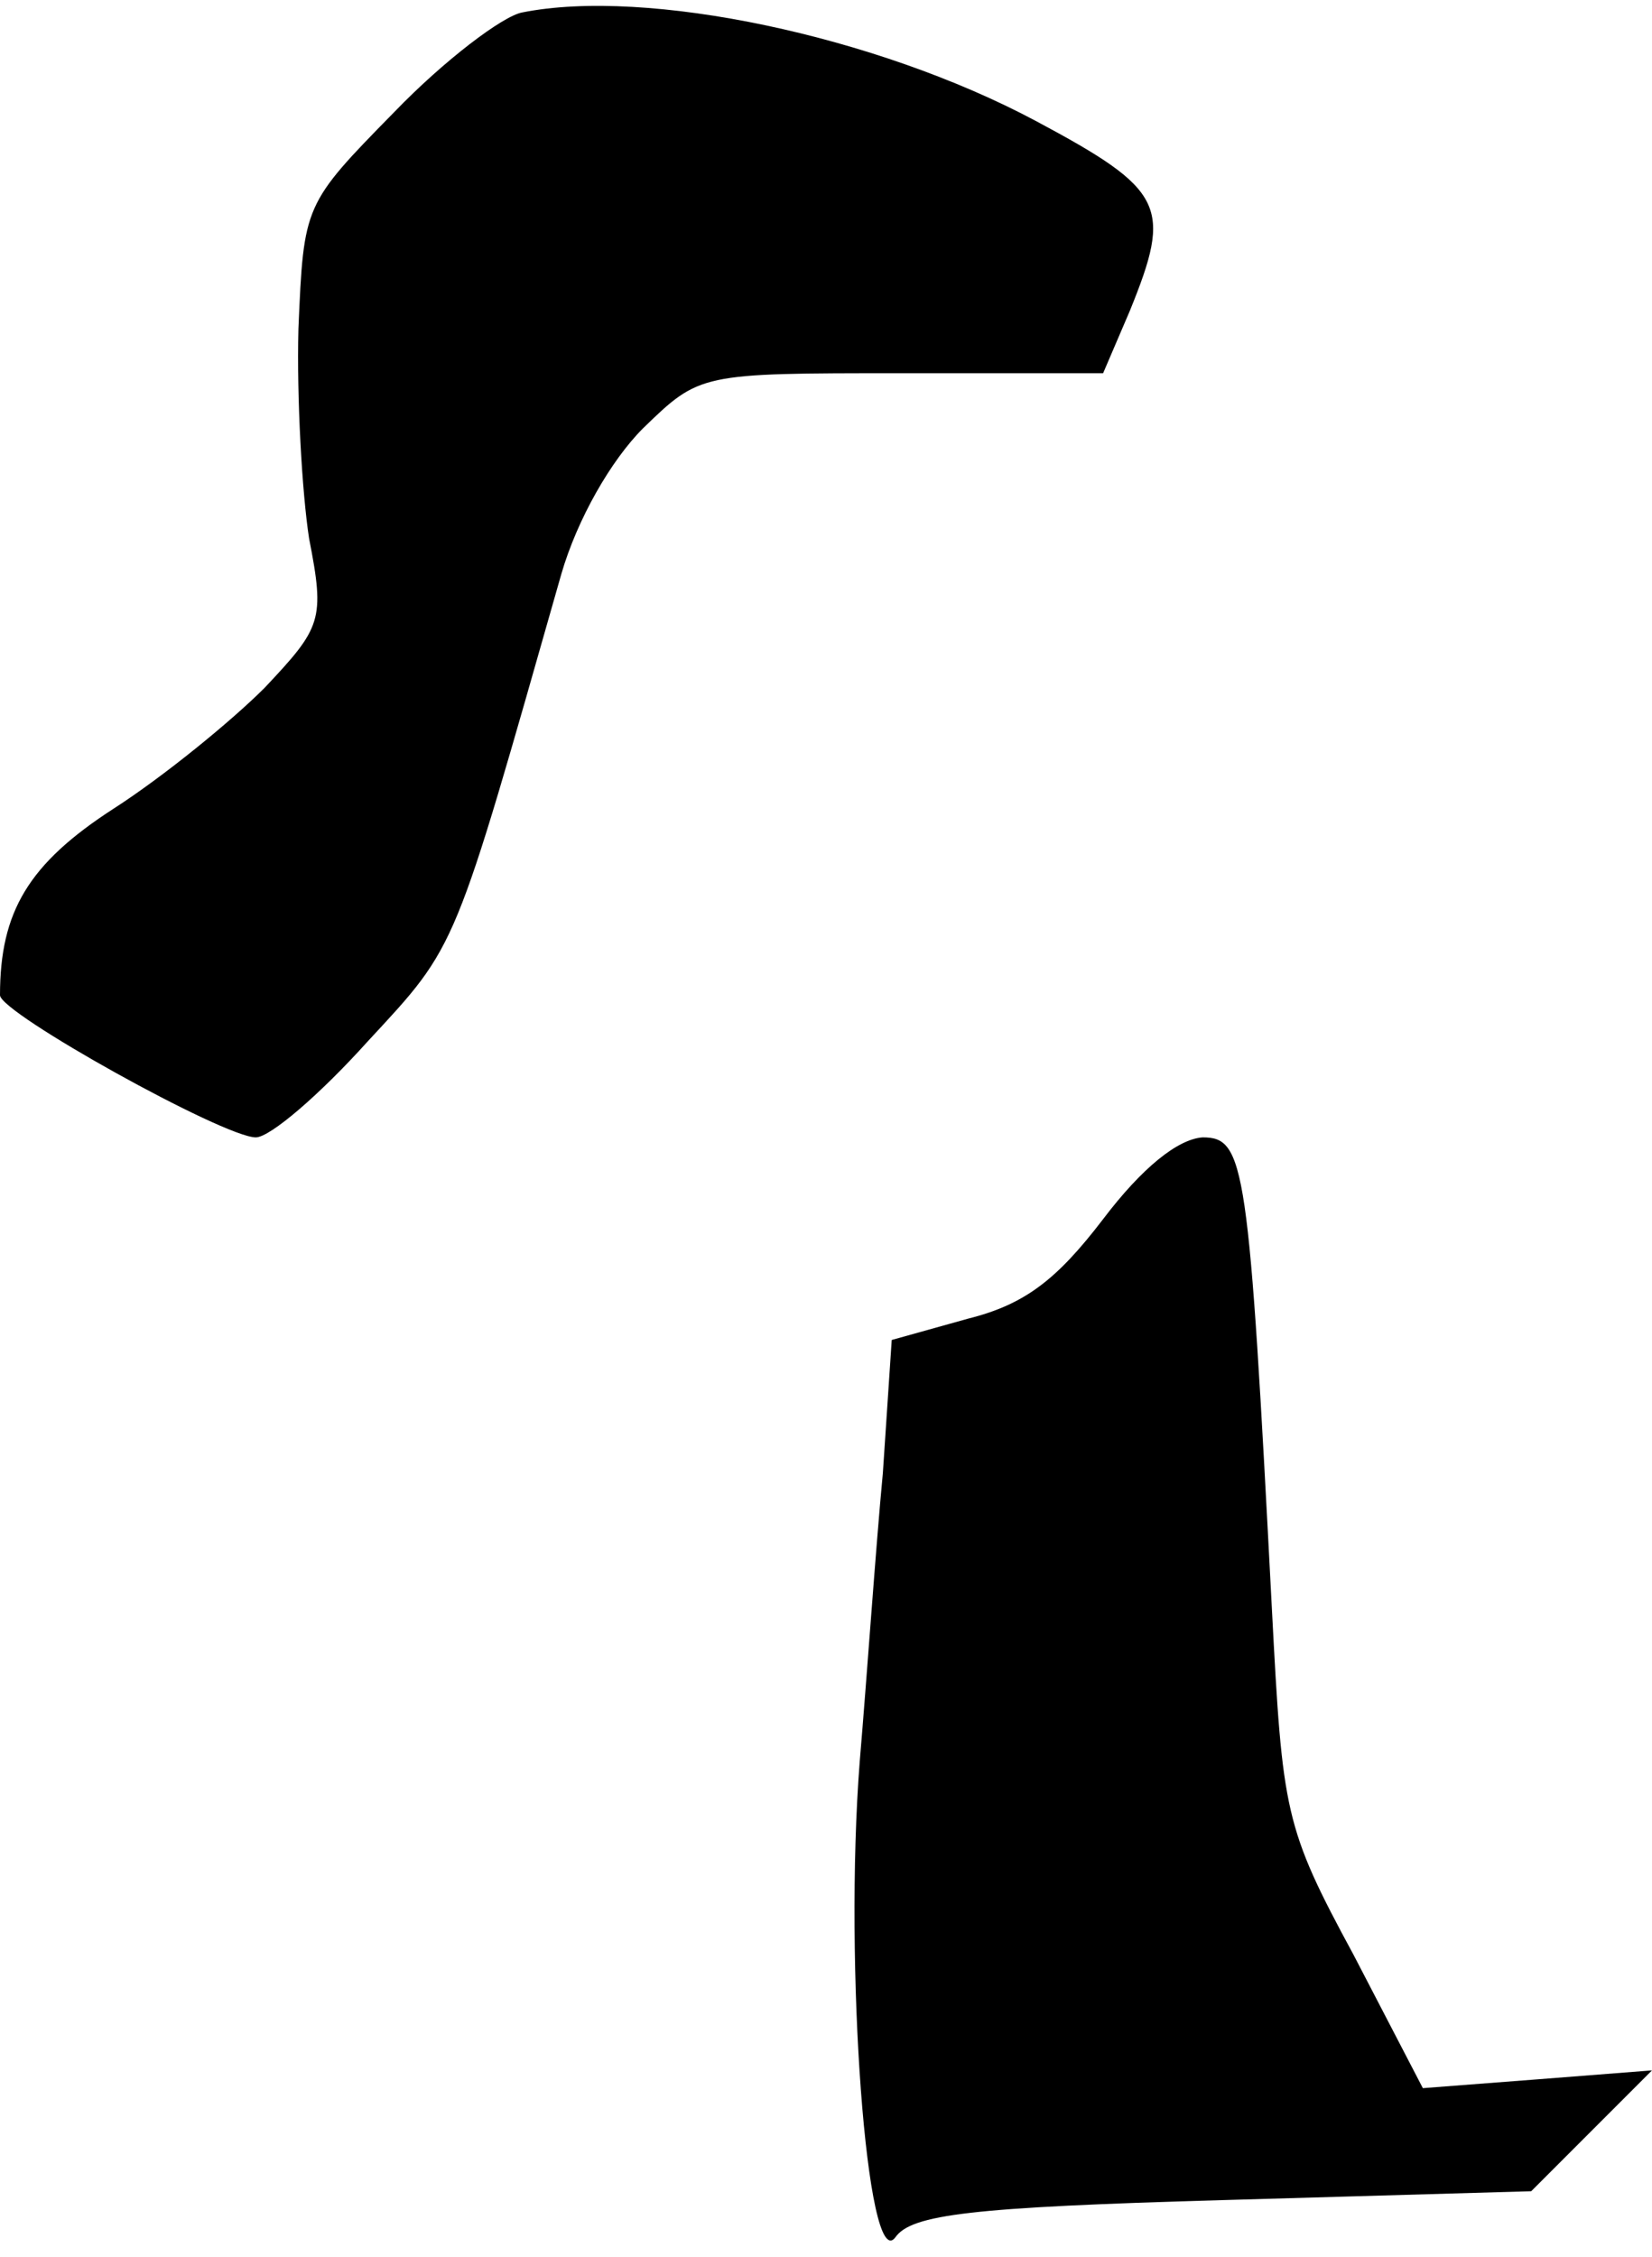 <?xml version="1.0" standalone="no"?>
<!DOCTYPE svg PUBLIC "-//W3C//DTD SVG 20010904//EN"
 "http://www.w3.org/TR/2001/REC-SVG-20010904/DTD/svg10.dtd">
<svg version="1.0" xmlns="http://www.w3.org/2000/svg"
 width="93pt" height="127pt" viewBox="0 0 93 127"
 preserveAspectRatio="xMidYMid meet">
<g transform="translate(0,127) scale(0.1,-0.1)"
fill="#000000" stroke="none">
<path fill="#000000" stroke="none" d="M294 1263 c-11 -2 -44 -27 -72 -56 -51
-52 -51 -52 -54 -122 -1 -39 2 -92 6 -118 9 -46 7 -50 -25 -84 -19 -19 -57
-50 -85 -68 -48 -31 -64 -58 -64 -105 0 -10 126 -80 144 -80 8 0 36 24 63 54
51 55 48 49 109 263 9 31 28 64 46 82 32 31 32 31 145 31 l114 0 15 35 c24 59
20 68 -53 107 -90 48 -219 75 -289 61z"/>
<path fill="#000000" stroke="none" d="M621 584 c-26 -34 -44 -48 -76 -56
l-43 -12 -5 -75 c-4 -42 -9 -115 -13 -162 -9 -115 4 -289 20 -268 9 13 43 17
184 21 l174 5 34 34 34 34 -64 -5 -65 -5 -39 75 c-39 72 -40 80 -46 195 -13
250 -15 265 -39 265 -14 -1 -34 -17 -56 -46z"/>
</g>
</svg>
